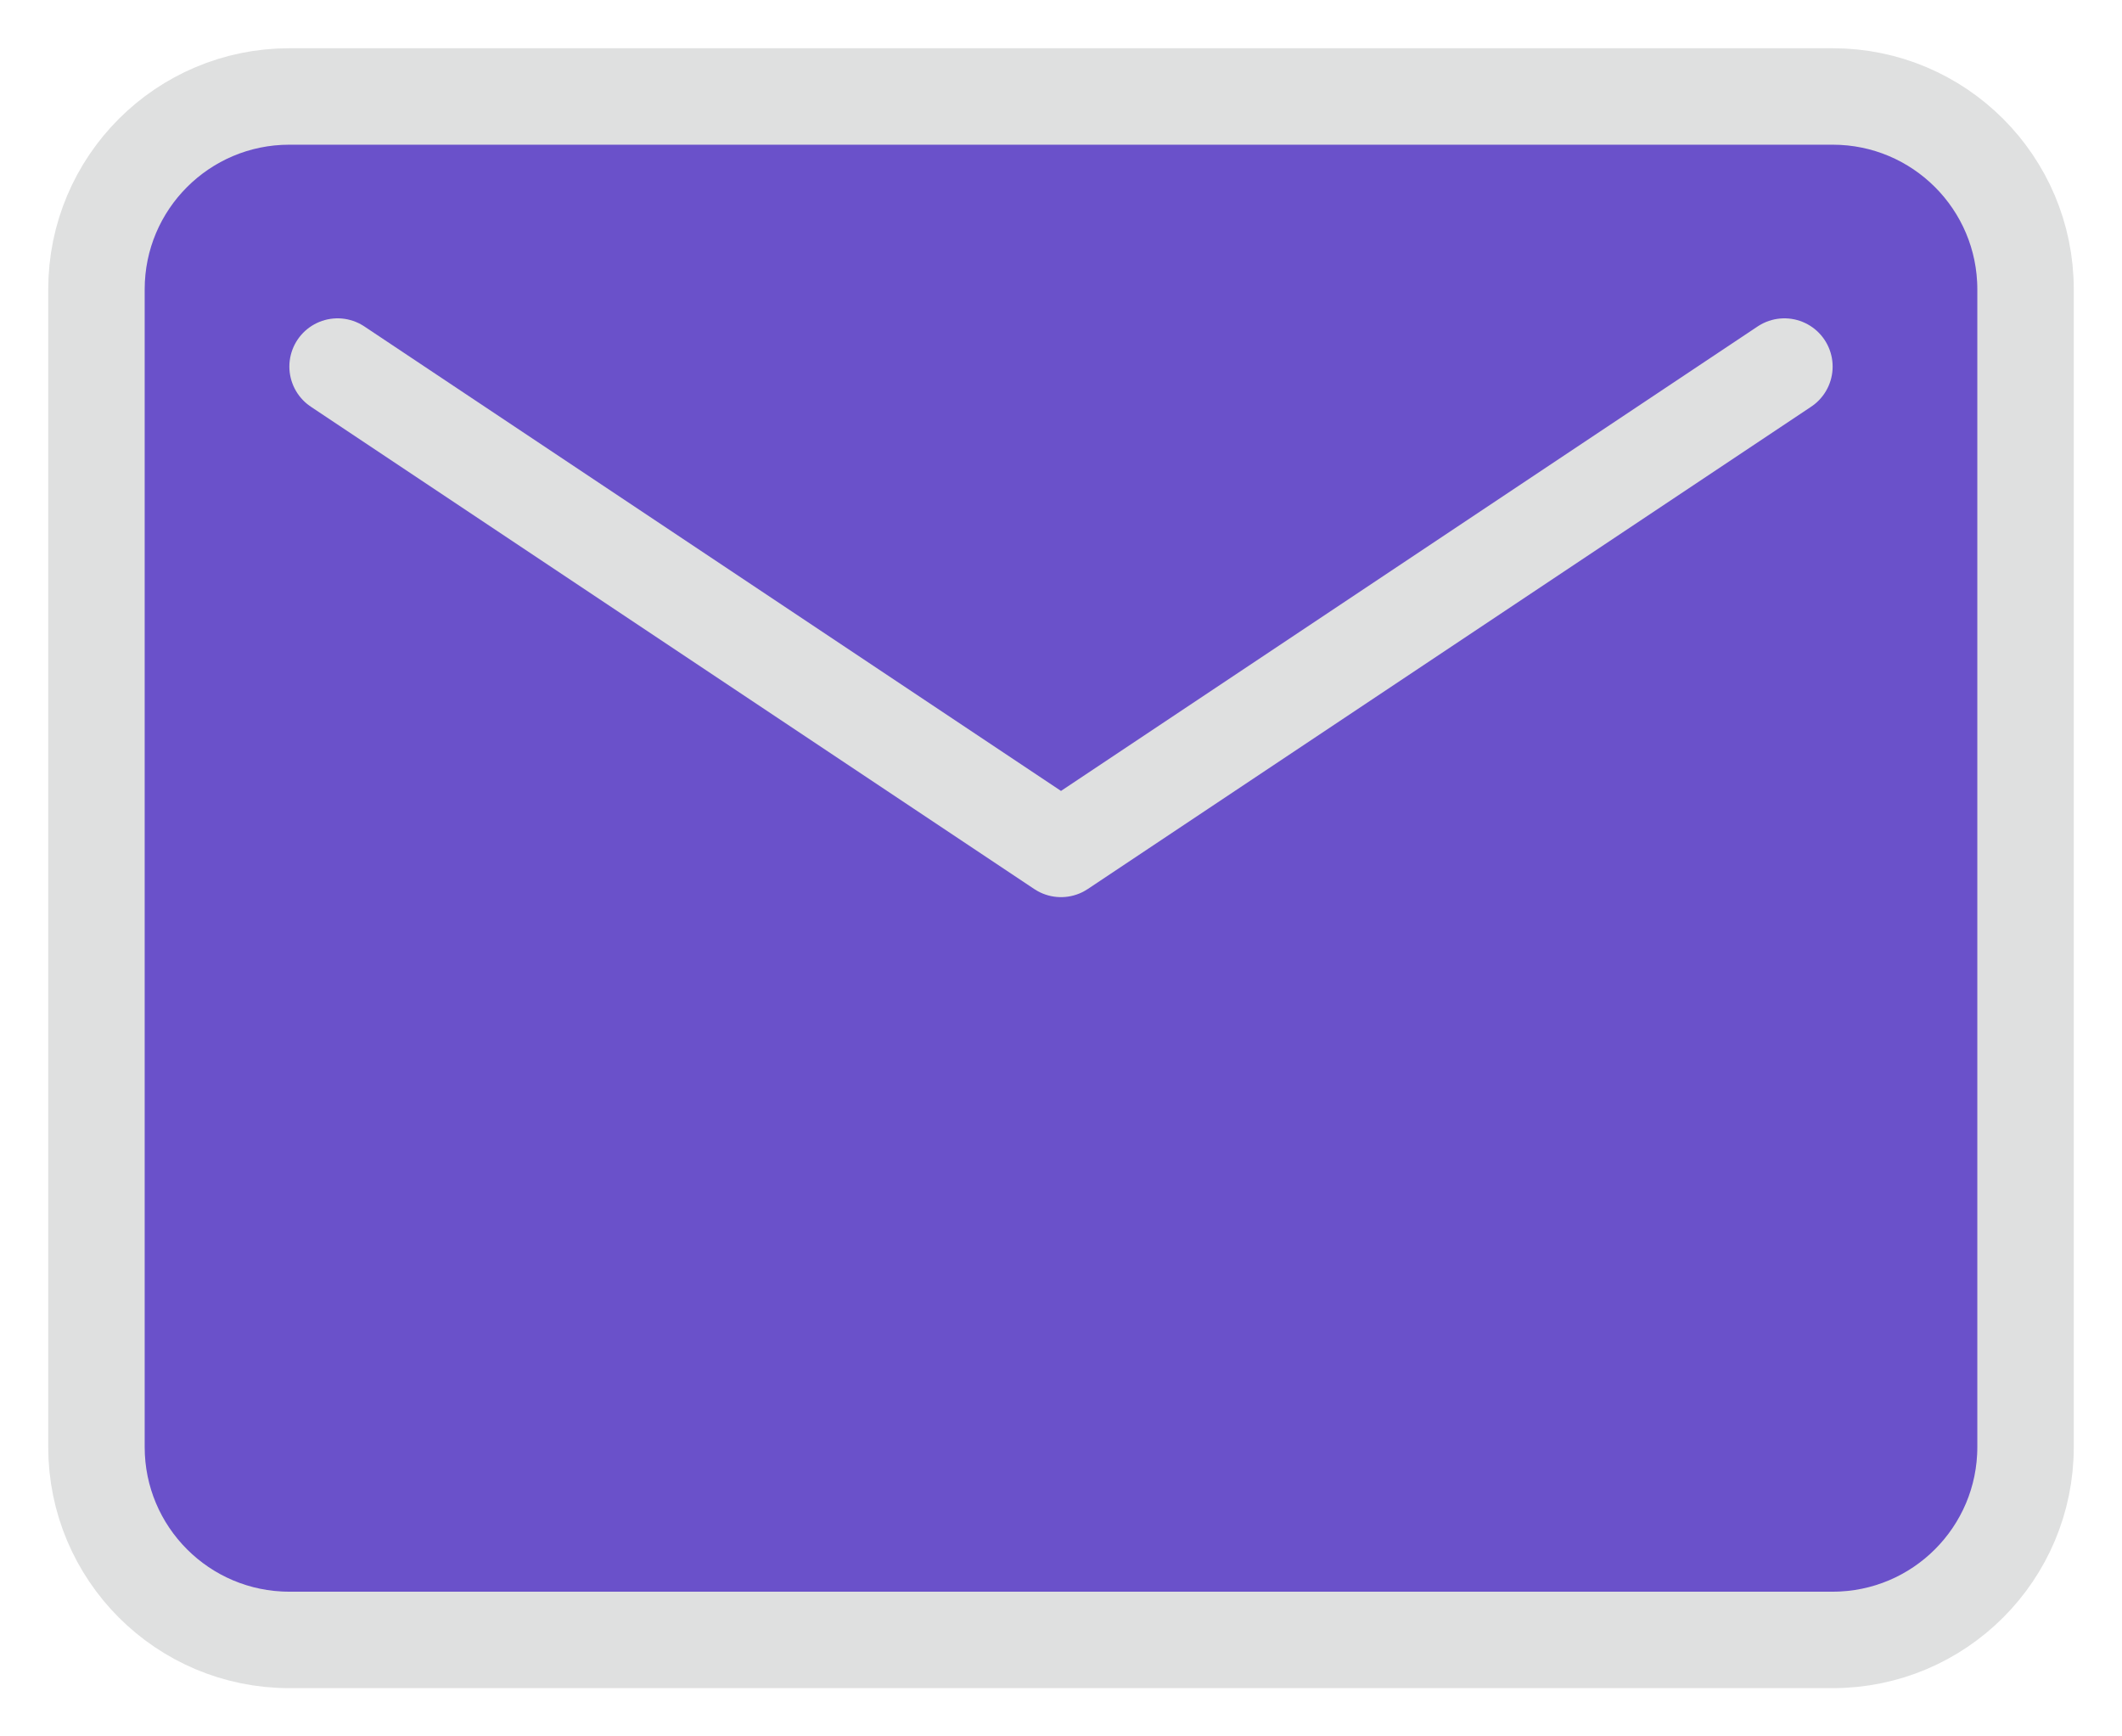 <svg width="22" height="18" viewBox="0 0 22 18" fill="none" xmlns="http://www.w3.org/2000/svg">
<path d="M19 1H3C1.895 1 1 1.895 1 3V15C1 16.105 1.895 17 3 17H19C20.105 17 21 16.105 21 15V3C21 1.895 20.105 1 19 1Z" fill="#6A51CA" stroke="#DFE0E0" stroke-miterlimit="10"/>
<path d="M18.5 3.8L11 8.8L3.5 3.8" stroke="#DFE0E0" stroke-linecap="round" stroke-linejoin="round"/>
</svg>
